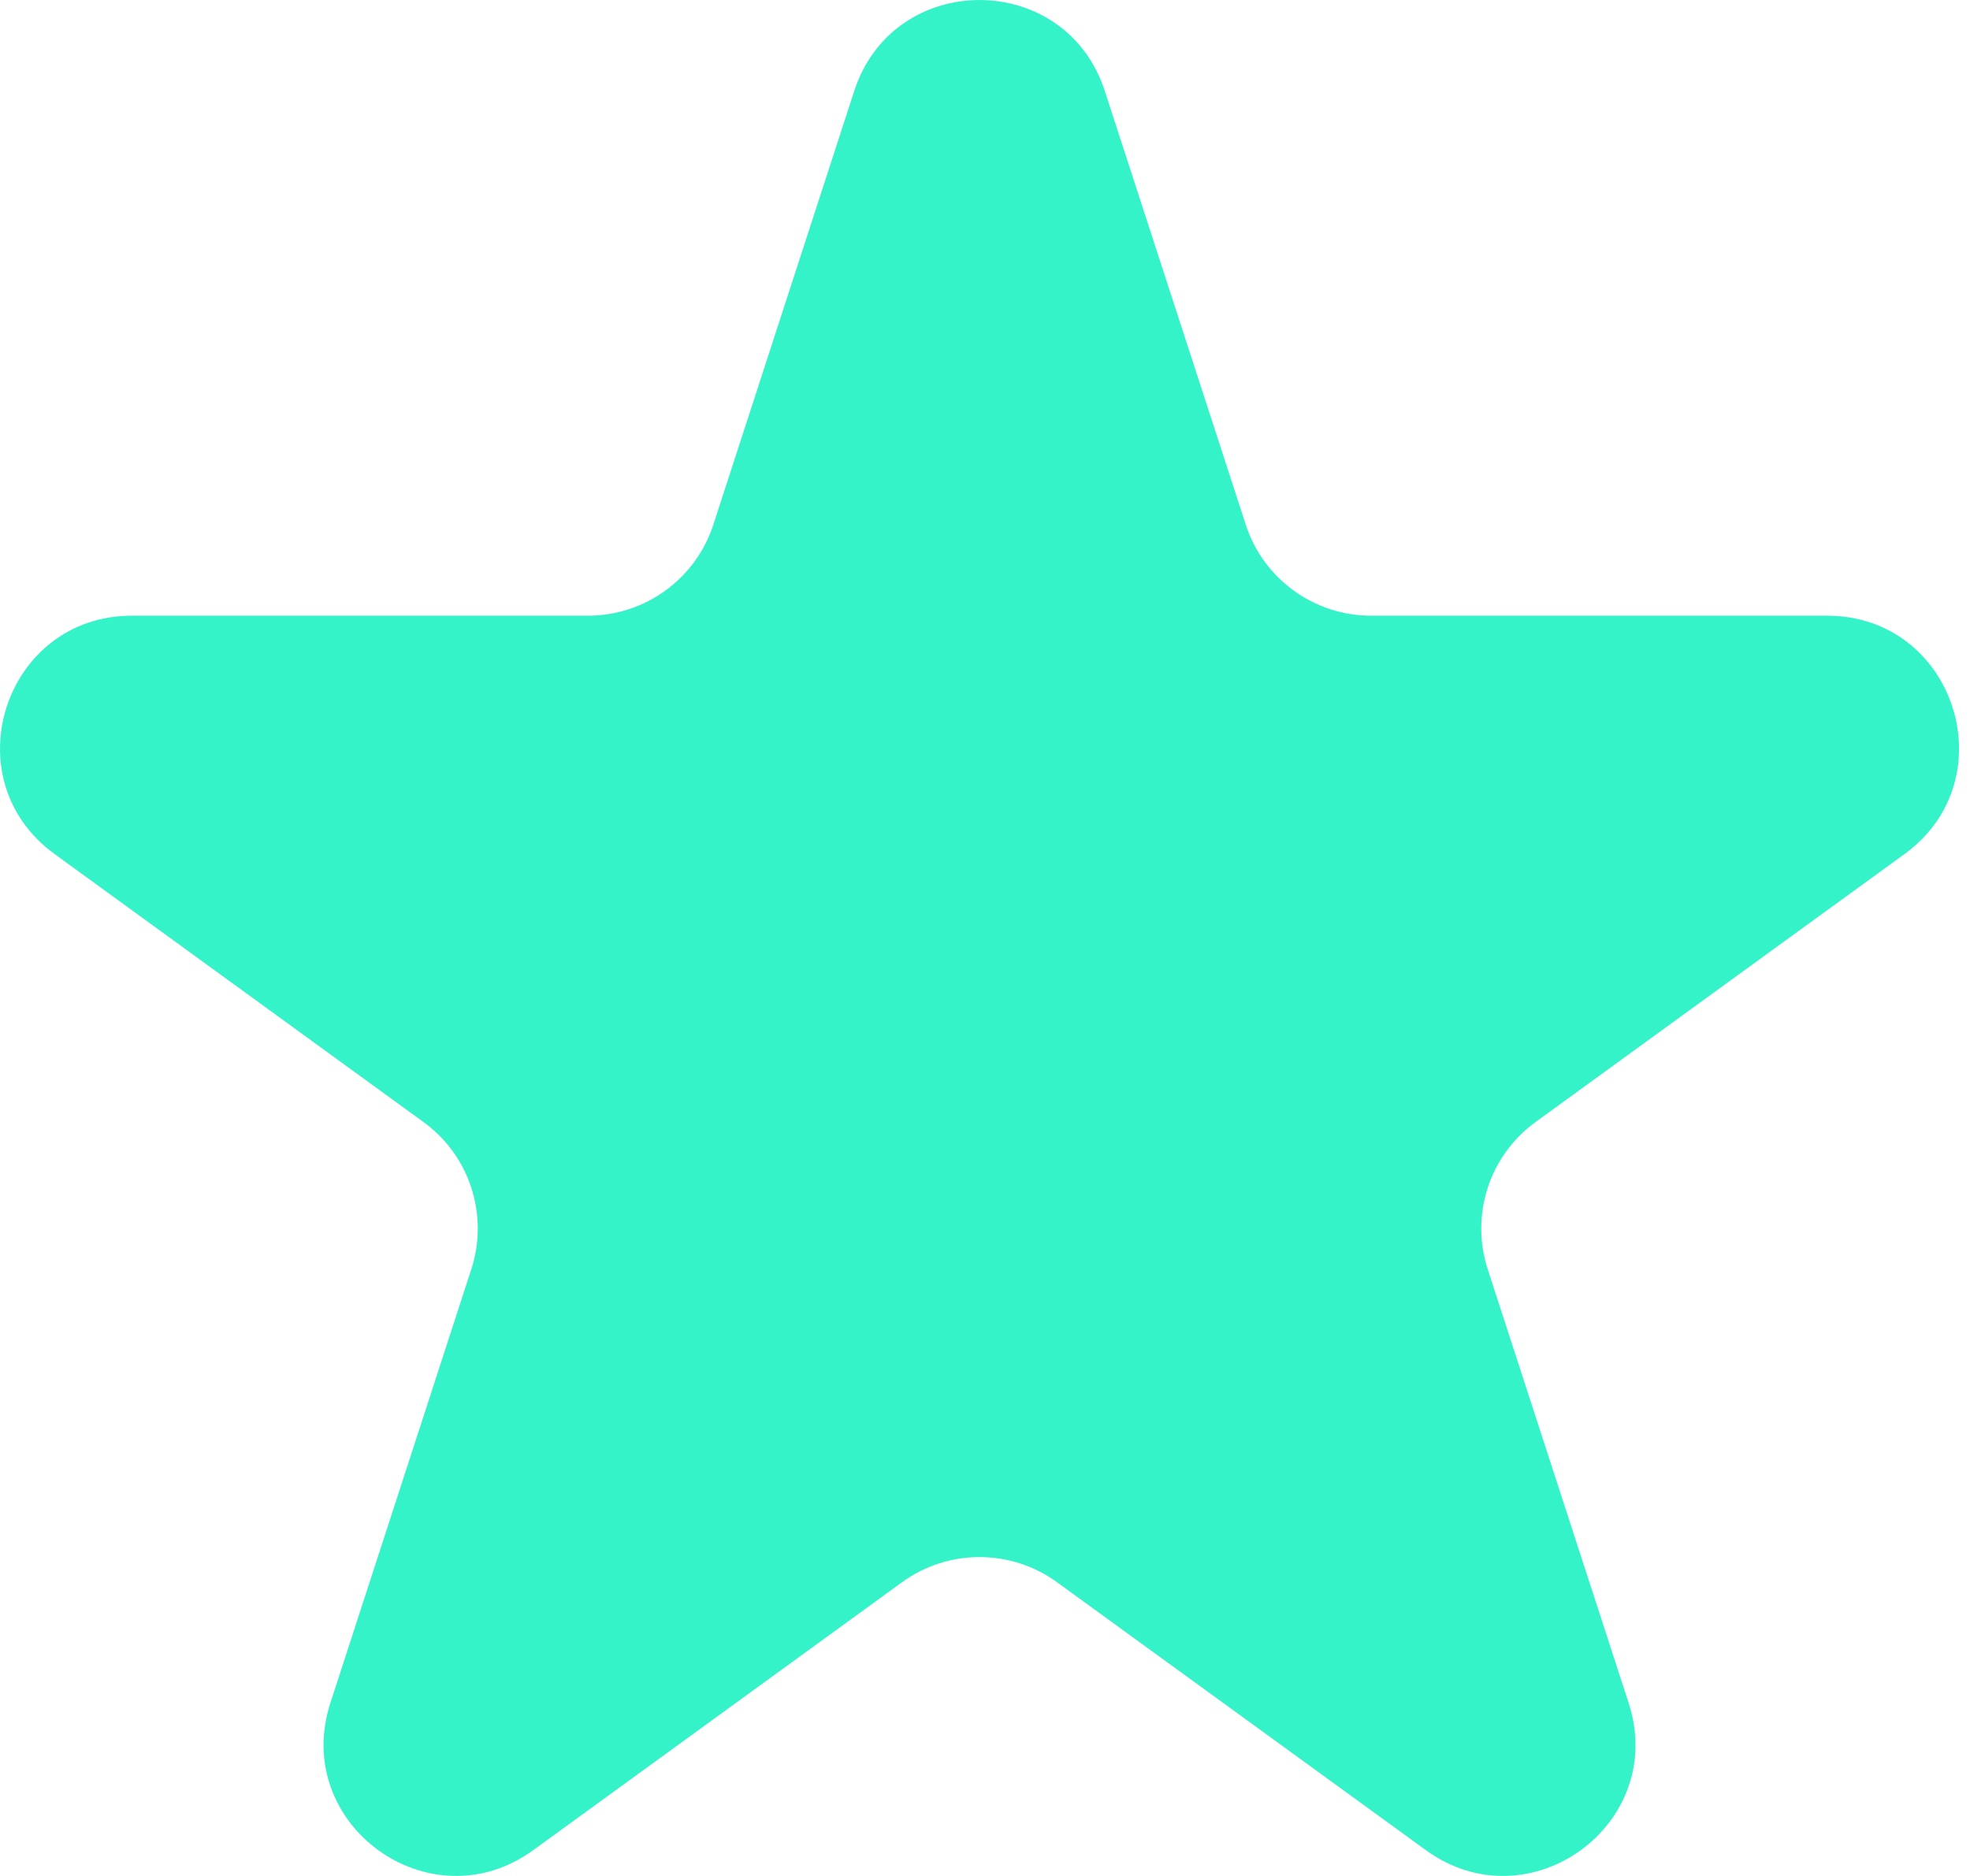 <svg width="21" height="20" viewBox="0 0 21 20" fill="none" xmlns="http://www.w3.org/2000/svg">
<path d="M9.106 0.97C9.526 -0.323 11.357 -0.323 11.777 0.97L13.28 5.594C13.467 6.172 14.007 6.564 14.615 6.564H19.476C20.837 6.564 21.402 8.305 20.302 9.105L16.369 11.962C15.877 12.319 15.671 12.953 15.859 13.532L17.361 18.155C17.782 19.449 16.3 20.525 15.2 19.725L11.267 16.868C10.775 16.511 10.108 16.511 9.616 16.868L5.684 19.725C4.583 20.525 3.102 19.449 3.522 18.155L5.024 13.532C5.212 12.953 5.007 12.319 4.514 11.962L0.582 9.105C-0.519 8.305 0.047 6.564 1.407 6.564H6.268C6.877 6.564 7.416 6.172 7.604 5.594L9.106 0.97Z" fill="#34F3C8"/>
</svg>
